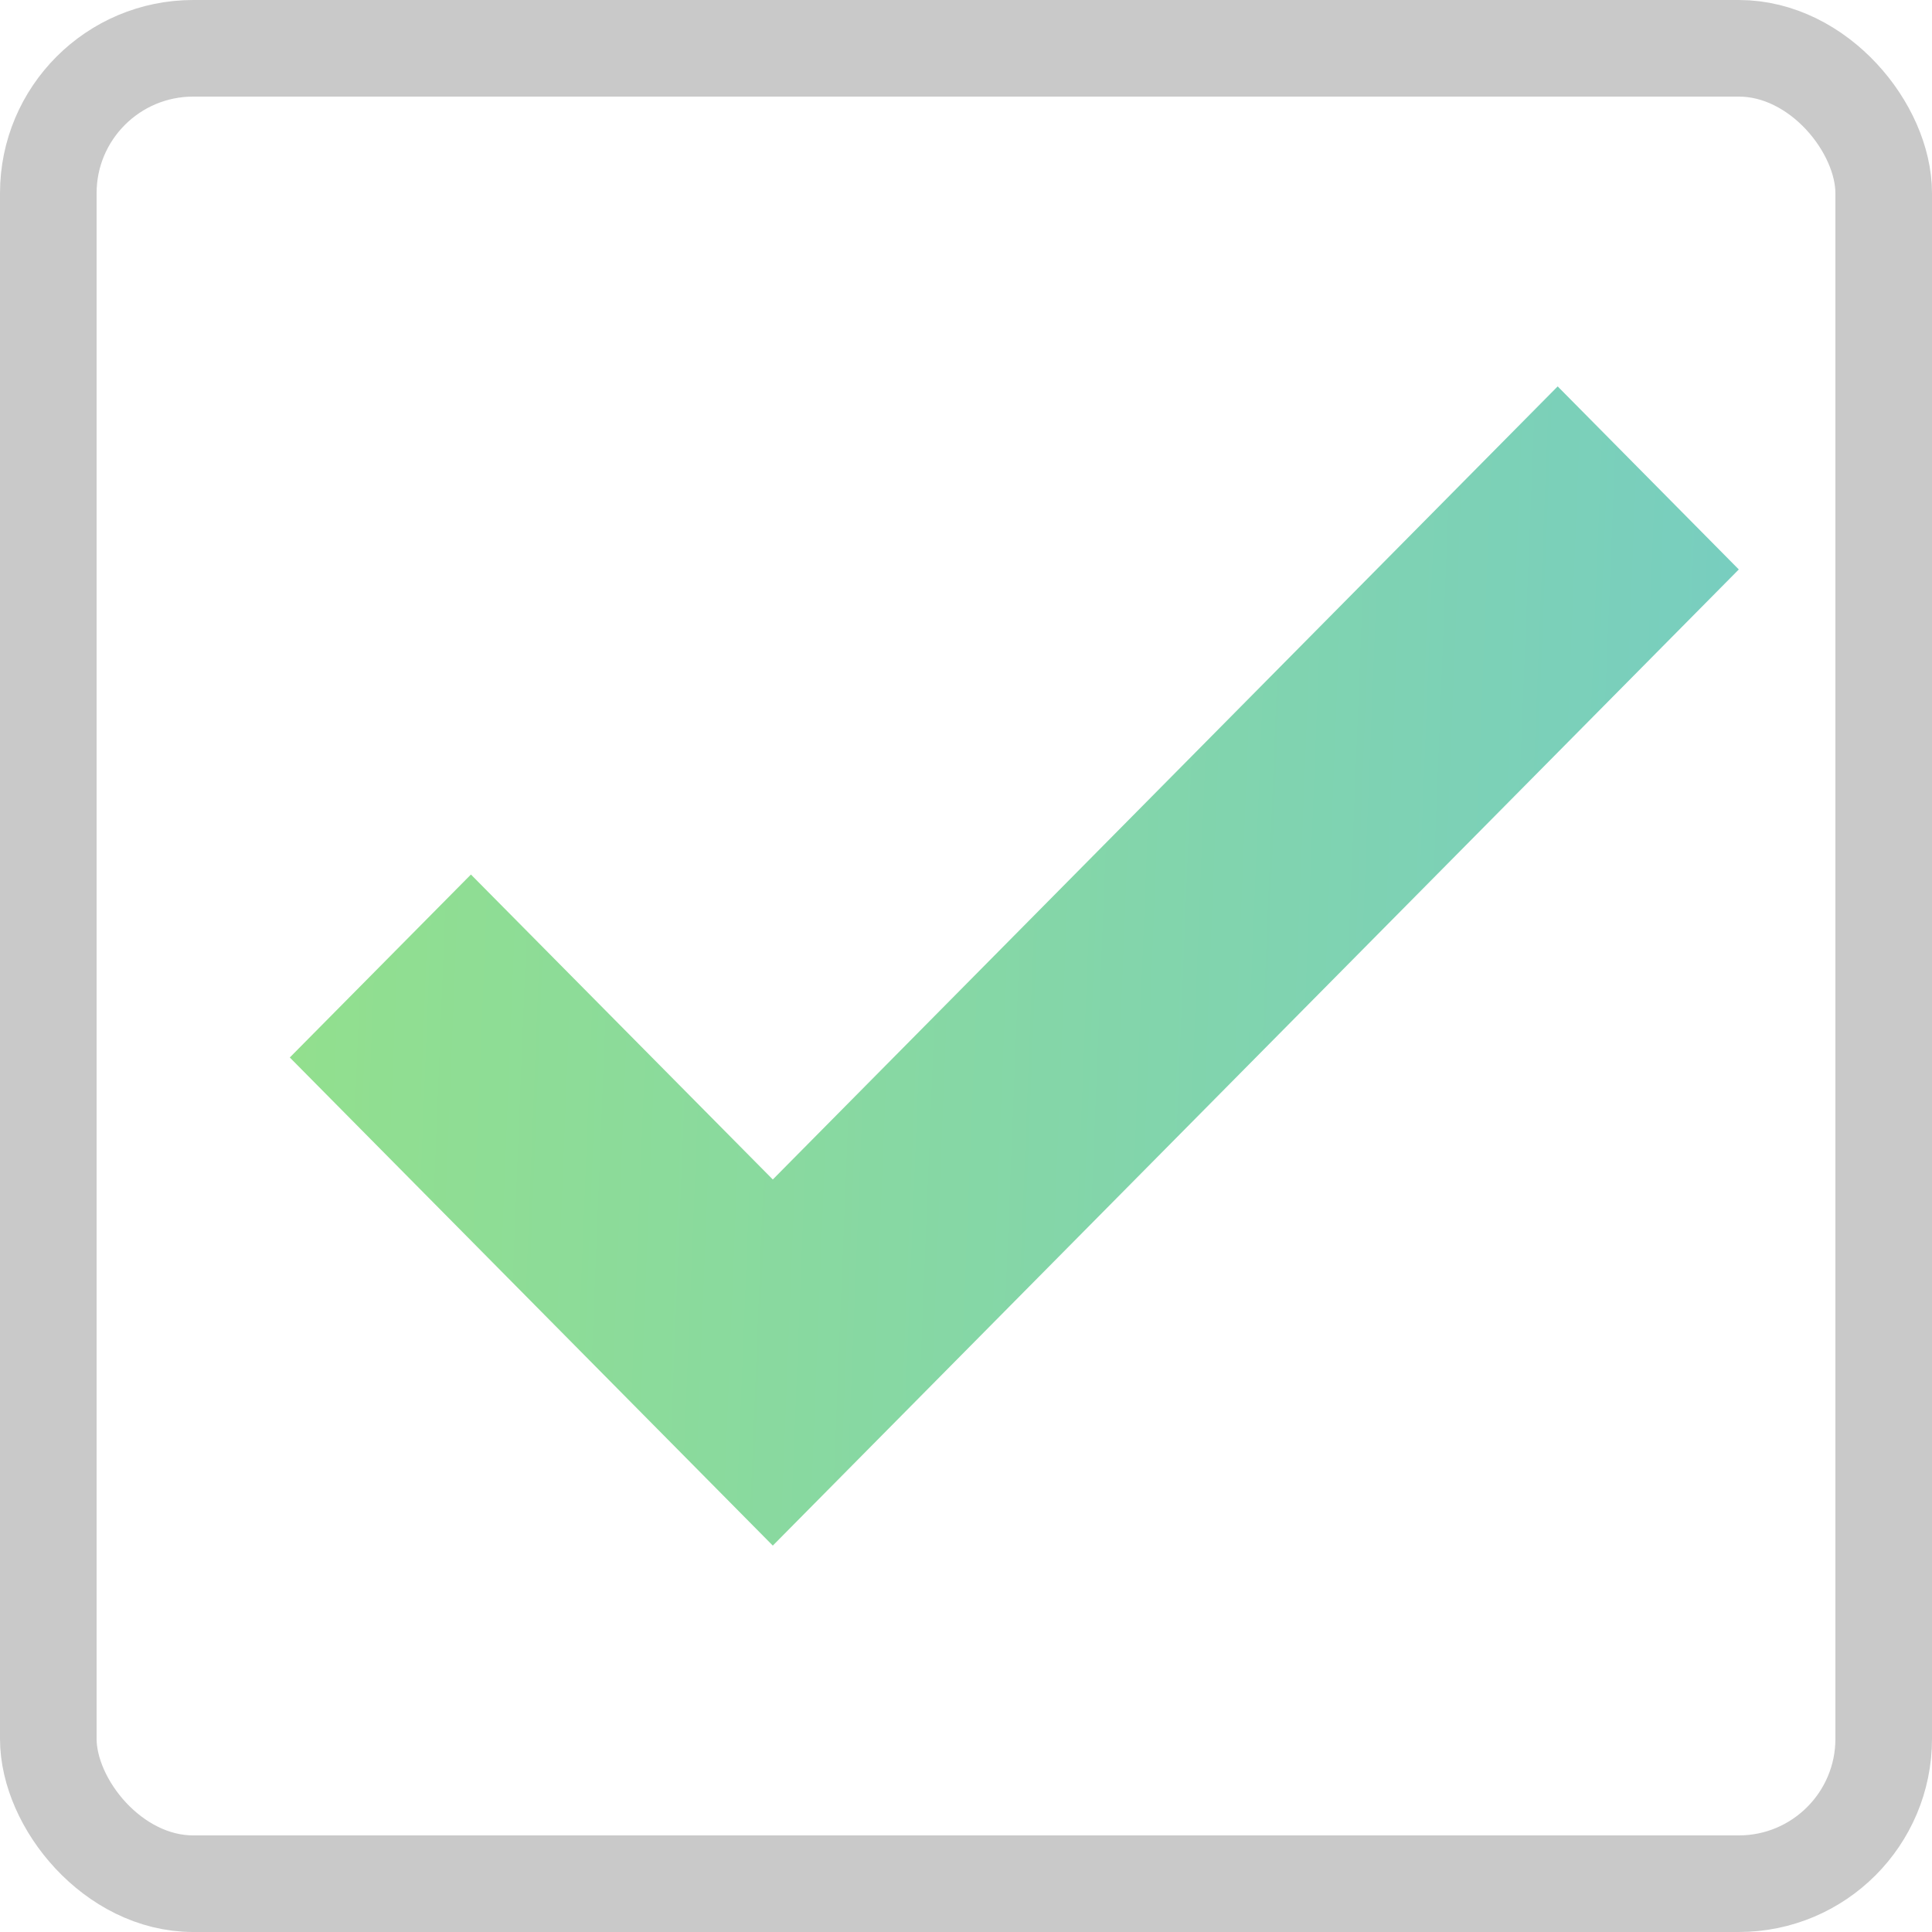 <svg width="20" height="20" viewBox="0 0 20 20" fill="none" xmlns="http://www.w3.org/2000/svg">
<rect x="0.5" y="0.5" width="19" height="19" rx="1.5" stroke="#C9C9C9"/>
<path fill-rule="evenodd" clip-rule="evenodd" d="M18 5.895L8 16L3 10.947L4.875 9.053L8 12.21L16.125 4L18 5.895Z" fill="url(#paint0_linear)"/>
<defs>
<linearGradient id="paint0_linear" x1="2.609" y1="6.286" x2="17.904" y2="6.896" gradientUnits="userSpaceOnUse">
<stop stop-color="#93E08C"/>
<stop offset="1" stop-color="#78CEBF"/>
</linearGradient>
</defs>
</svg>
